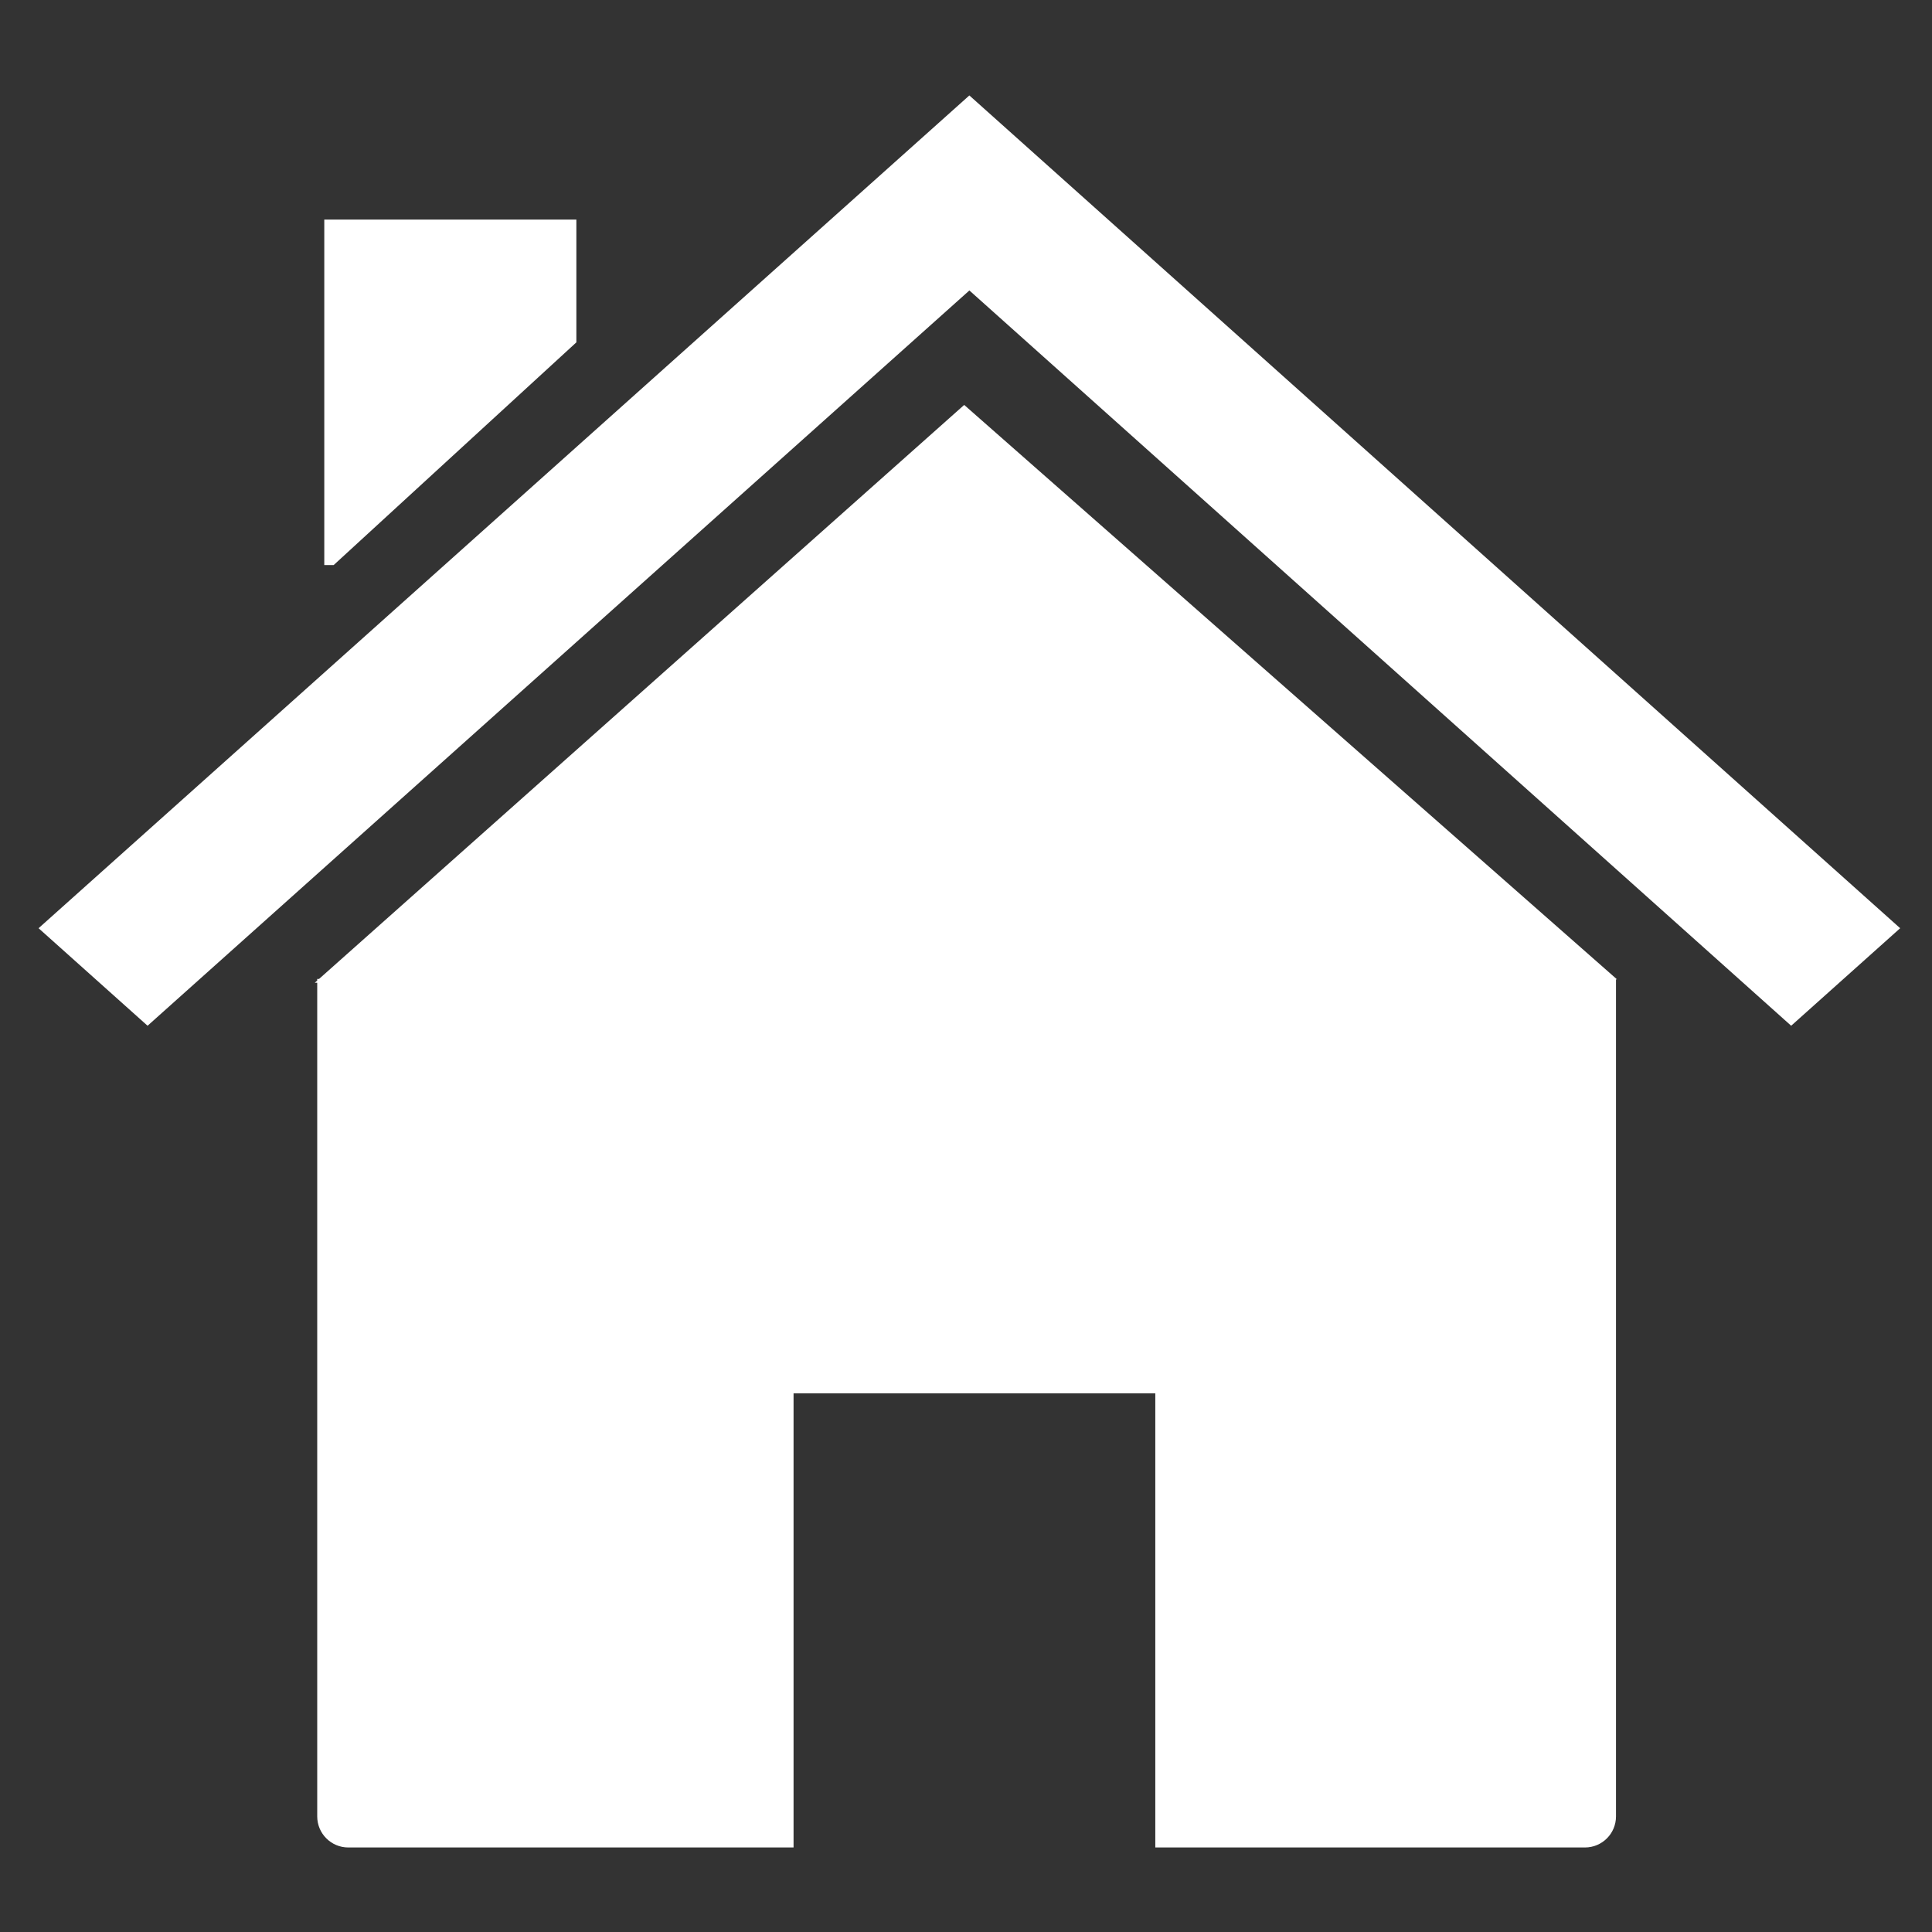 <?xml version="1.0" standalone="no"?>
<!DOCTYPE svg PUBLIC "-//W3C//DTD SVG 1.1//EN" "http://www.w3.org/Graphics/SVG/1.1/DTD/svg11.dtd">
<!--Generator: Xara Designer (www.xara.com), SVG filter version: 6.0.0.4-->
<svg stroke-width="0.501" stroke-linejoin="bevel" fill-rule="evenodd" xmlns:xlink="http://www.w3.org/1999/xlink" xmlns="http://www.w3.org/2000/svg" version="1.1" overflow="visible" width="144pt" height="144pt" viewBox="0 0 144 144">
 <rect x="0" y="0" width="144" height="144" fill="#333333" stroke="none"/>
 <defs>
	</defs>
 <g id="Document" fill="none" stroke="black" font-family="Times New Roman" font-size="16" transform="scale(1 -1)">
  <g id="Spread" transform="translate(0 -144)">
   <g id="Layer 1">
    <path d="M 0.251,143.593 L 0.251,-0.406 L 144.25,-0.406 L 144.25,143.593 L 0.251,143.593 Z" stroke-linecap="round" stroke-width="0.682" stroke="none" stroke-linejoin="miter" marker-start="none" marker-end="none" stroke-miterlimit="79.84"/>
    <path d="M 23.644,8.615 L 23.644,70.753 L 23.463,70.753 L 23.644,70.913 L 23.644,71.036 L 23.78,71.036 L 71.865,113.819 L 120.518,71.007 L 120.447,71.007 L 120.447,8.615 C 120.447,7.337 119.411,6.3 118.135,6.3 L 86.109,6.3 L 86.109,40.149 L 59.147,40.149 L 59.147,6.3 L 25.959,6.3 C 24.681,6.3 23.644,7.337 23.644,8.615 Z M 10.999,67.547 L 2.875,74.816 L 72.25,136.886 L 141.627,74.816 L 133.503,67.547 L 72.252,122.351 L 10.999,67.547 Z M 24.17,101.883 L 24.17,127.634 L 42.959,127.634 L 42.959,118.483 L 24.869,101.883 L 24.17,101.883 Z" fill="#ffffff" stroke-width="5.007" stroke-linejoin="miter" stroke-linecap="round" stroke="none" marker-start="none" marker-end="none" stroke-miterlimit="79.84"/>
   </g>
  </g>
 </g>
</svg>
